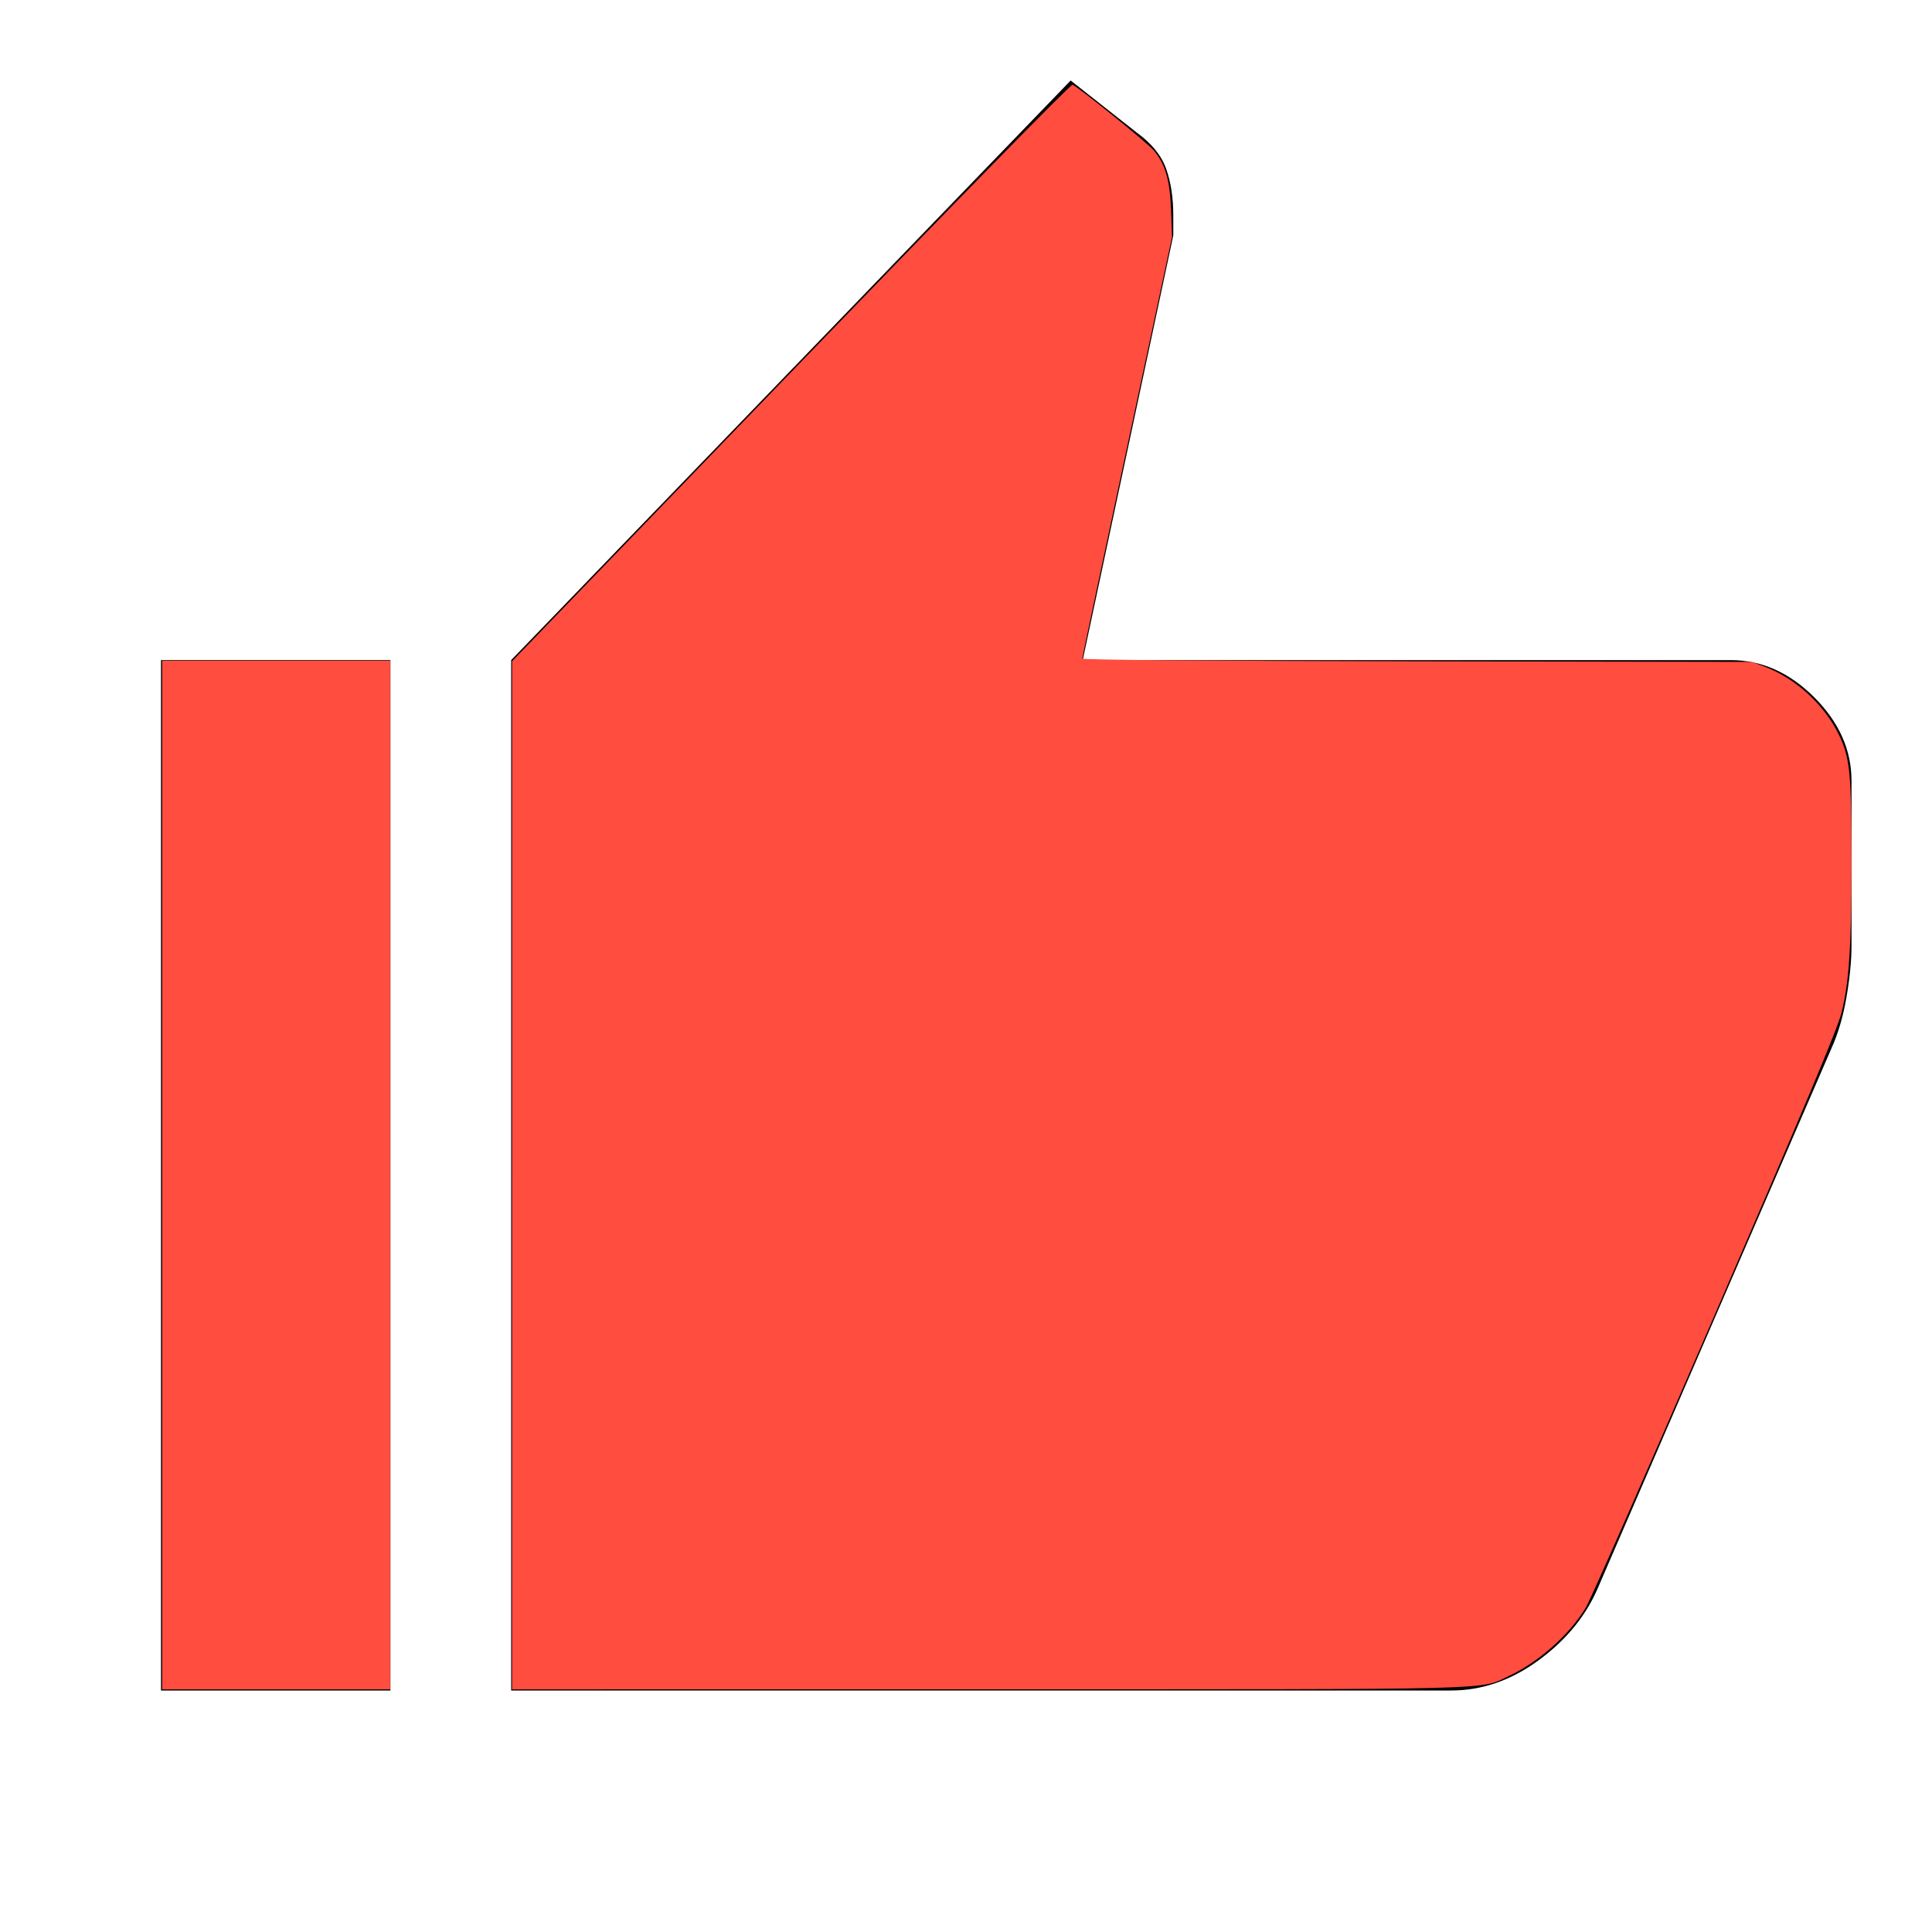 <?xml version="1.0" encoding="UTF-8"?>
<svg version="1.1" viewBox="0 0 48 48" xmlns="http://www.w3.org/2000/svg">
<path d="m36.05 42h-23.35v-25.6l13.9-14.4 1.65 1.3q0.55 0.4 0.725 0.9t0.175 1.15v0.5l-2.25 10.55h16.1q1.15 0 2.075 0.925t0.925 2.075v4.1q0 0.55-0.125 1.275t-0.375 1.275l-5.8 13.4q-0.45 1.05-1.475 1.8t-2.175 0.75zm-26.35-25.6v25.6h-5.7v-25.6z"/>
<path d="m12.722 29.2v-12.772l6.926-7.175c4.146-4.296 6.955-7.164 6.998-7.147 0.15 0.058 1.867 1.447 2.025 1.638 0.285 0.346 0.396 0.732 0.423 1.478l0.025 0.667-1.115 5.21c-0.613 2.865-1.115 5.234-1.115 5.263 0 0.033 3.103 0.058 8.319 0.068l8.319 0.015 0.331 0.125c0.743 0.28 1.453 0.928 1.813 1.653 0.292 0.59 0.327 0.933 0.328 3.2 5e-4 2.096-0.06 3.001-0.249 3.745-0.1 0.394-0.919 2.345-3.144 7.488-1.655 3.825-3.097 7.102-3.205 7.281-0.406 0.675-1.169 1.354-1.913 1.702-0.749 0.351 0.014 0.331-12.948 0.332l-11.819 9.64e-4z" fill="#ff4d40" stroke-width=".056"/>
<path d="m4.028 29.194v-12.778h5.667v25.556h-5.667z" fill="#ff4d40" stroke-width=".056"/>
</svg>
